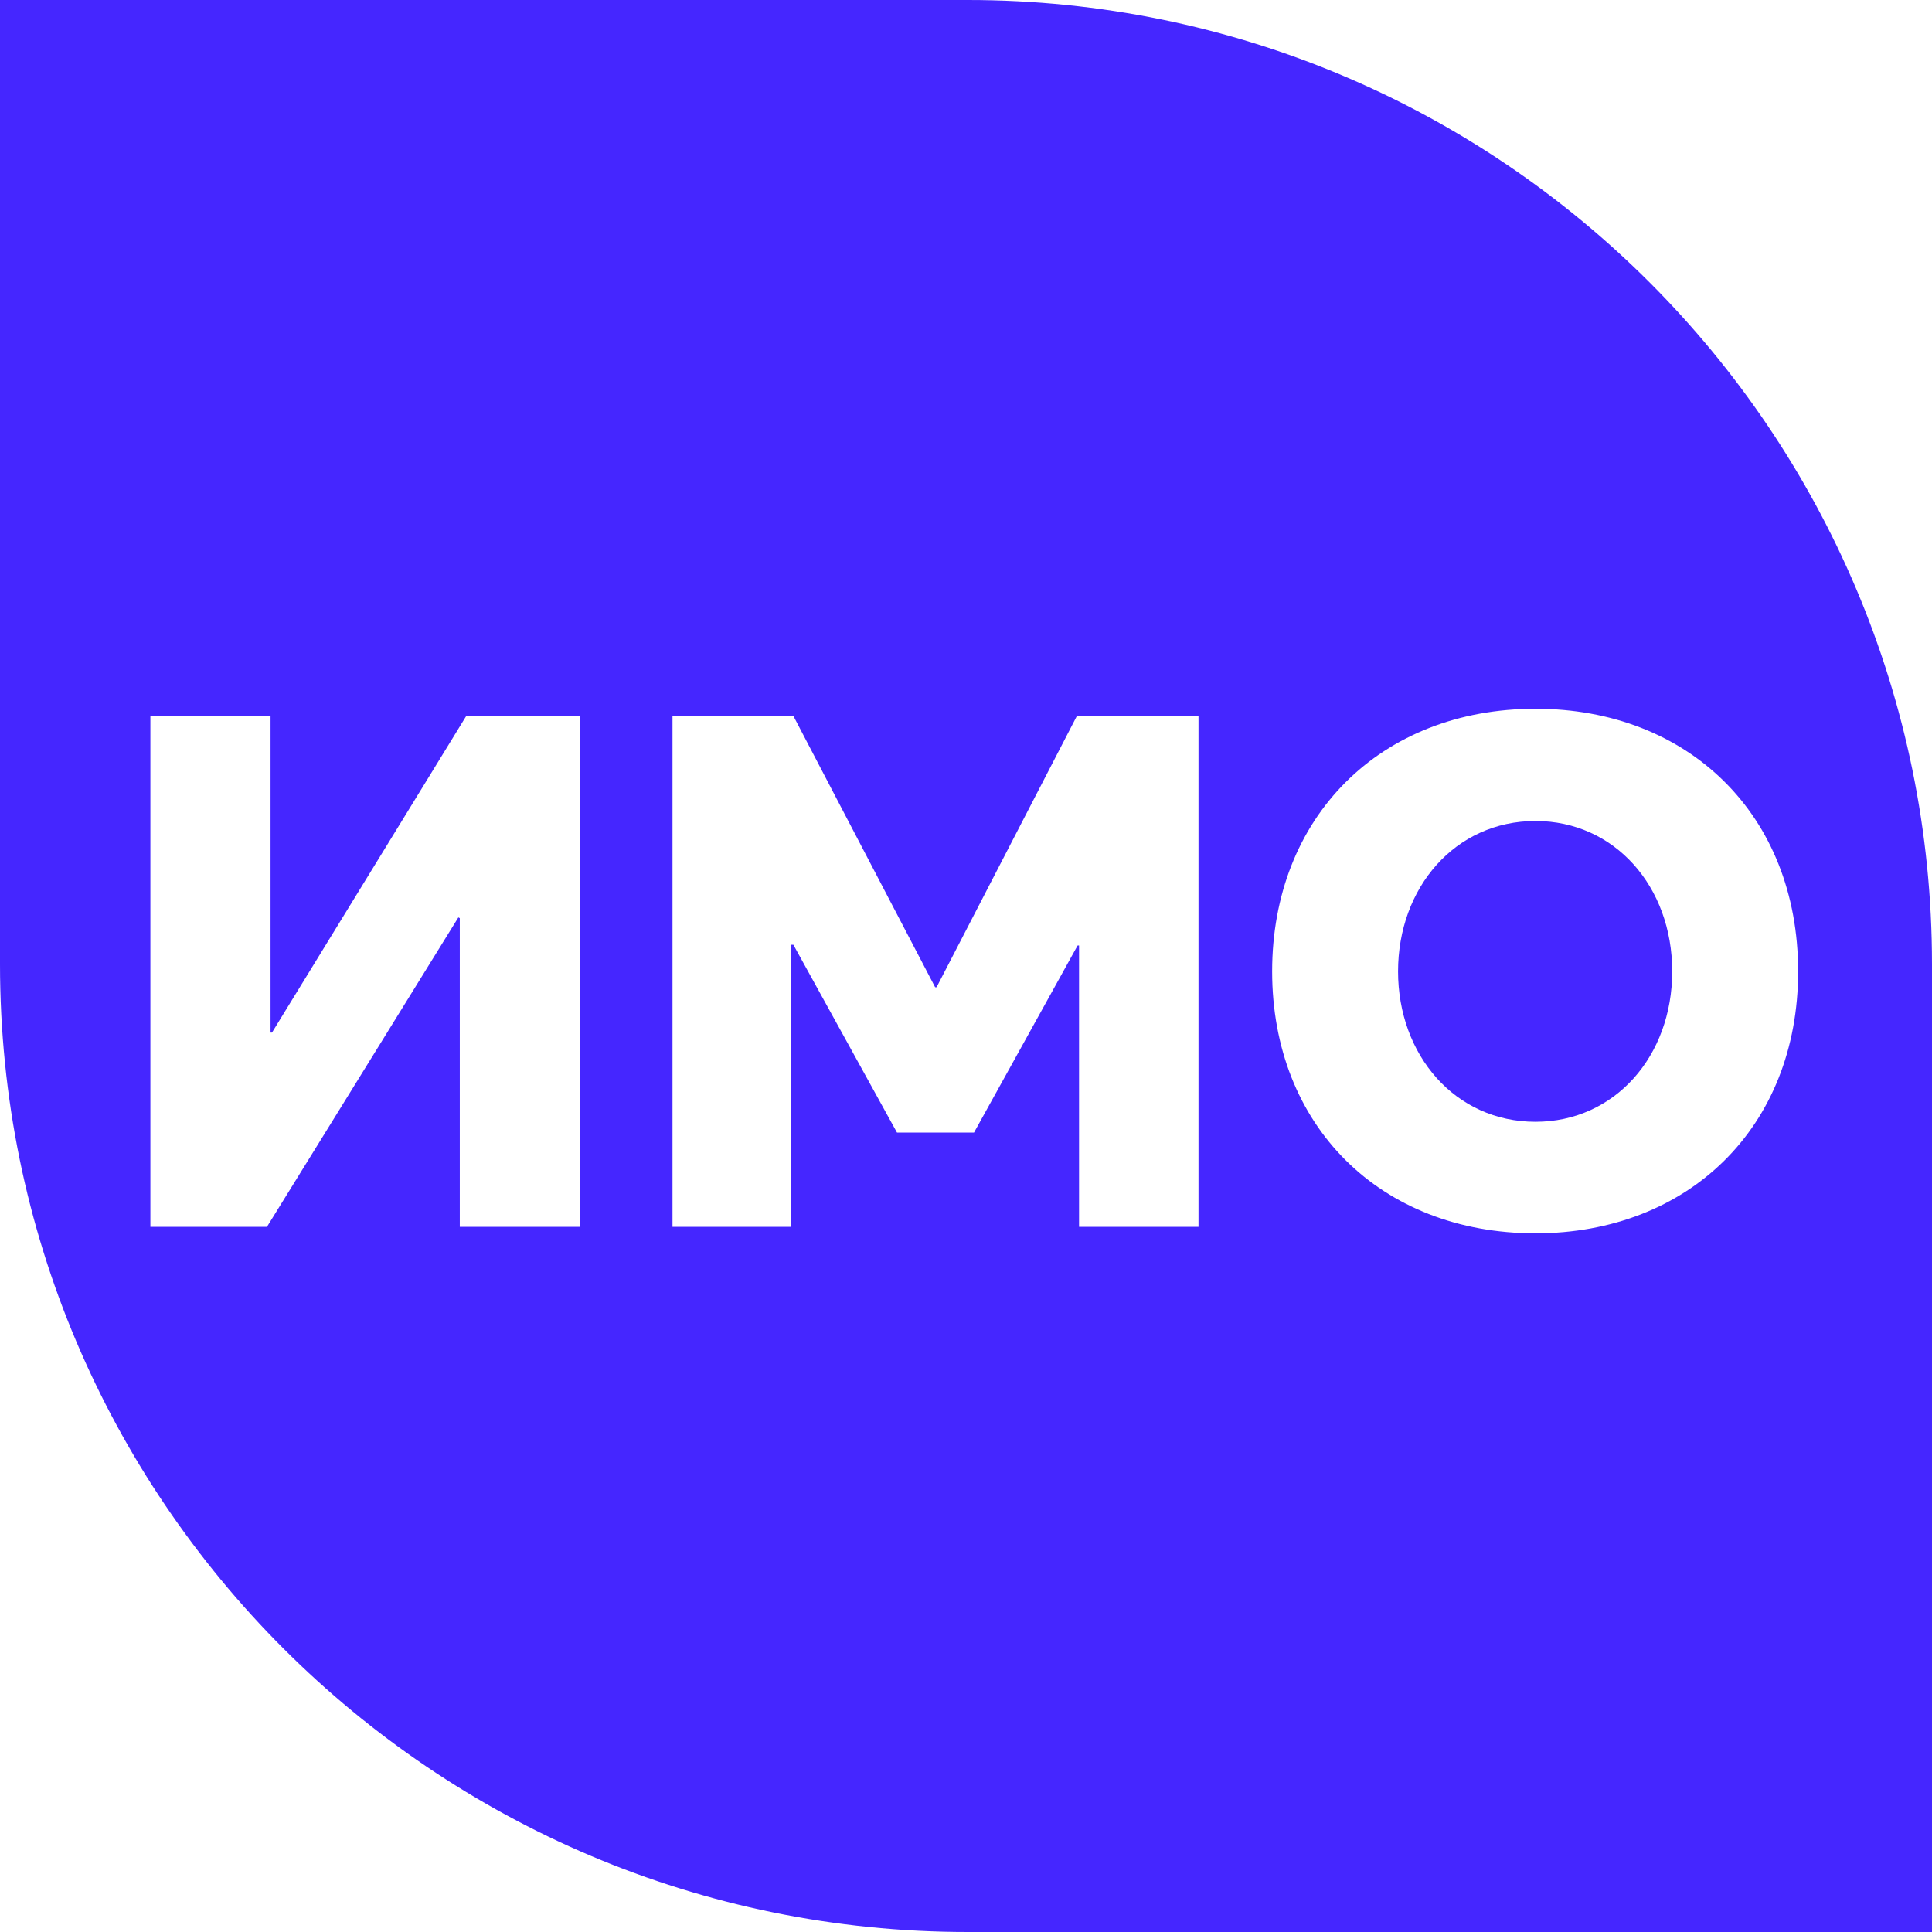 <svg width="423" height="423" viewBox="0 0 423 423" fill="none" xmlns="http://www.w3.org/2000/svg">
<path d="M306.097 212.682C306.097 230.957 318.544 245.608 336.188 245.608C353.518 245.608 366.121 231.272 366.121 212.682C366.121 194.092 353.518 179.755 336.188 179.755C318.544 179.755 306.097 194.407 306.097 212.682Z" fill="#4526FF"/>
<path fill-rule="evenodd" clip-rule="evenodd" d="M211.894 0H0V211.106C0 328.132 94.868 423 211.894 423H423V211.106C423 94.516 328.485 0 211.894 0ZM58.448 268.609H32.926V156.754H59.236V226.073H59.551L102.087 156.754H126.979V268.609H100.669V201.024L100.354 200.866L58.448 268.609ZM173.235 268.609H147.24V156.754H173.707L204.743 216.147H205.058L235.779 156.754H262.403V268.609H236.251V207.01H235.936L213.25 247.971H196.393L173.707 206.853H173.235V268.609ZM393.691 212.682C393.691 246.868 369.587 270.027 336.188 270.027C302.159 270.027 278.528 246.395 278.528 212.682C278.528 178.968 302.159 155.179 336.188 155.179C369.587 155.179 393.691 178.337 393.691 212.682Z" fill="#4526FF"/>
</svg>

